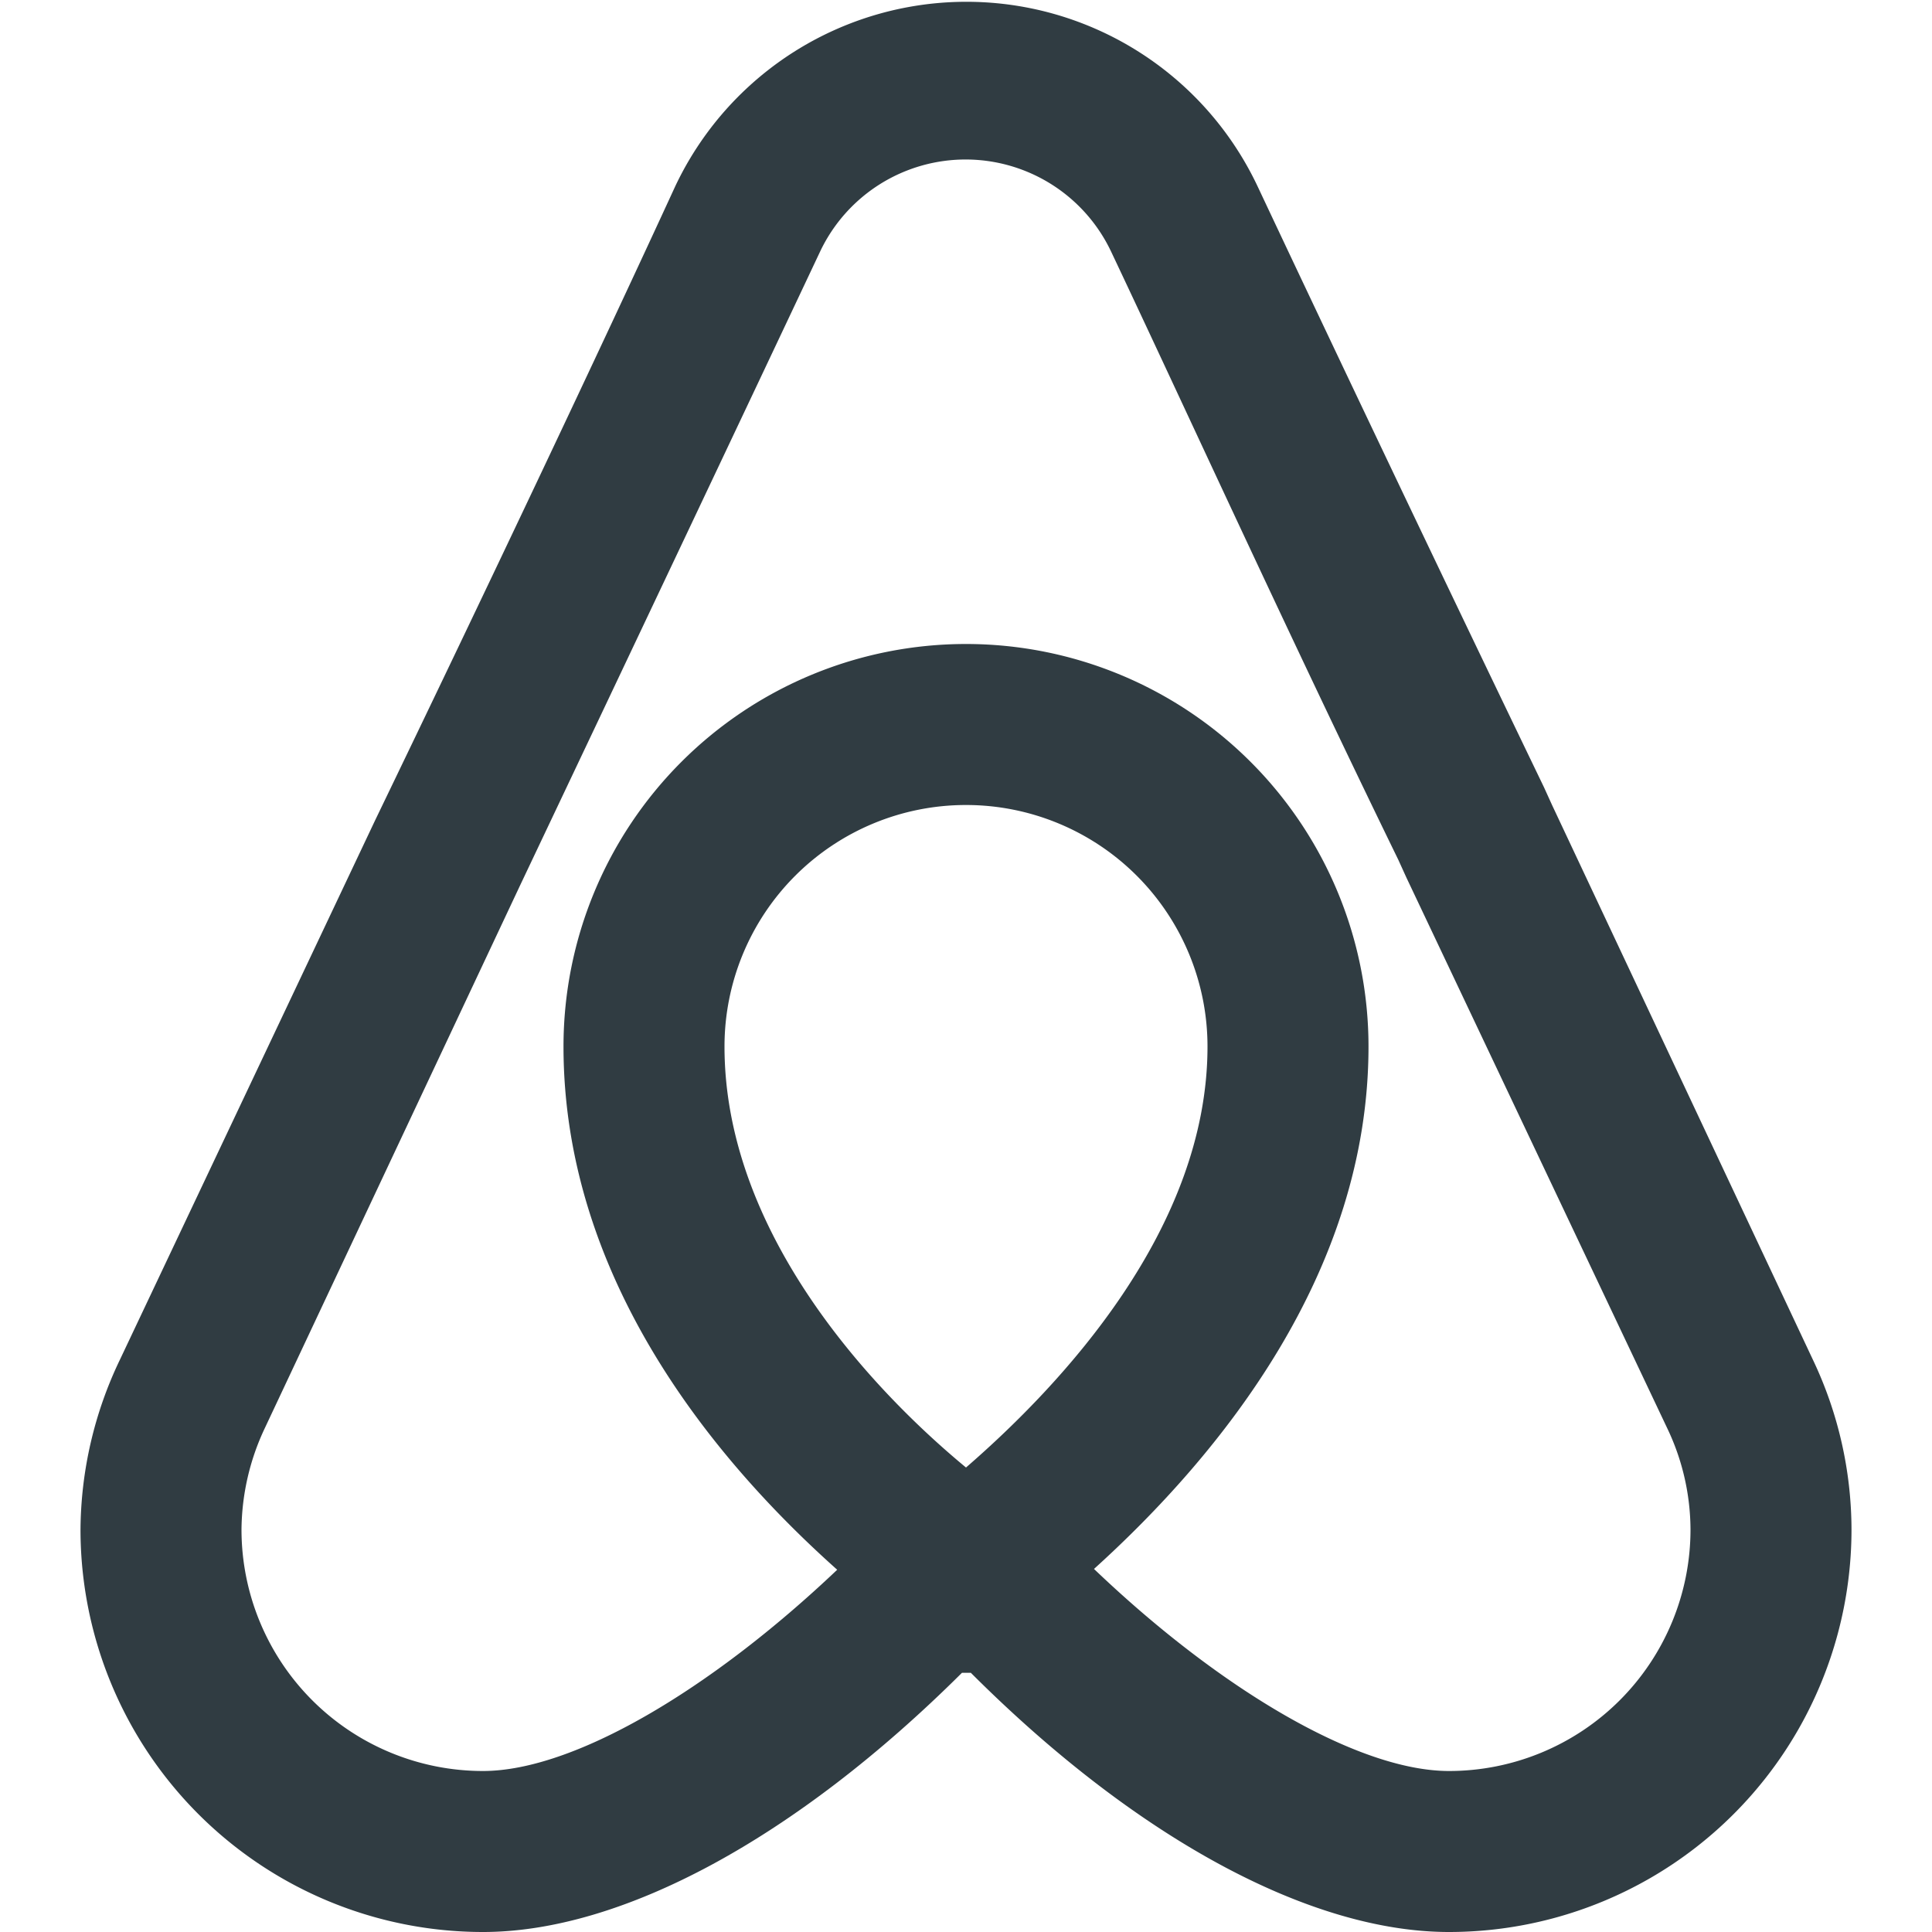 <svg xmlns="http://www.w3.org/2000/svg" viewBox="0 0 24 24"><path fill="#303c42" d="M22.52 16.89 19.28 10l-.1-.22C17.84 7 16.5 4.18 15.62 2.31a4 4 0 0 0-7.23 0c-.92 2-2.34 5-3.73 7.88l-3.17 6.7A4.94 4.94 0 0 0 1 19a5 5 0 0 0 5 5c1.73 0 3.89-1.17 5.95-3.22h.11C14.11 22.83 16.27 24 18 24a5 5 0 0 0 5-5 4.93 4.93 0 0 0-.48-2.11ZM12 18.23c-1.21-1-3-2.94-3-5.23a3 3 0 0 1 6 0c0 2.26-1.8 4.19-3 5.23ZM18 22c-1.12 0-2.83-1-4.41-2.51C15.16 18.07 17 15.81 17 13a5 5 0 0 0-10 0c0 2.85 1.83 5.1 3.4 6.5C8.82 21 7.12 22 6 22a3 3 0 0 1-3-3 3 3 0 0 1 .29-1.26L6.46 11c1.39-2.93 2.81-5.93 3.73-7.88a2 2 0 0 1 3.61 0c.89 1.88 2.2 4.75 3.57 7.56l.1.22 3.24 6.84A2.94 2.94 0 0 1 21 19a3 3 0 0 1-3 3Z"/></svg>